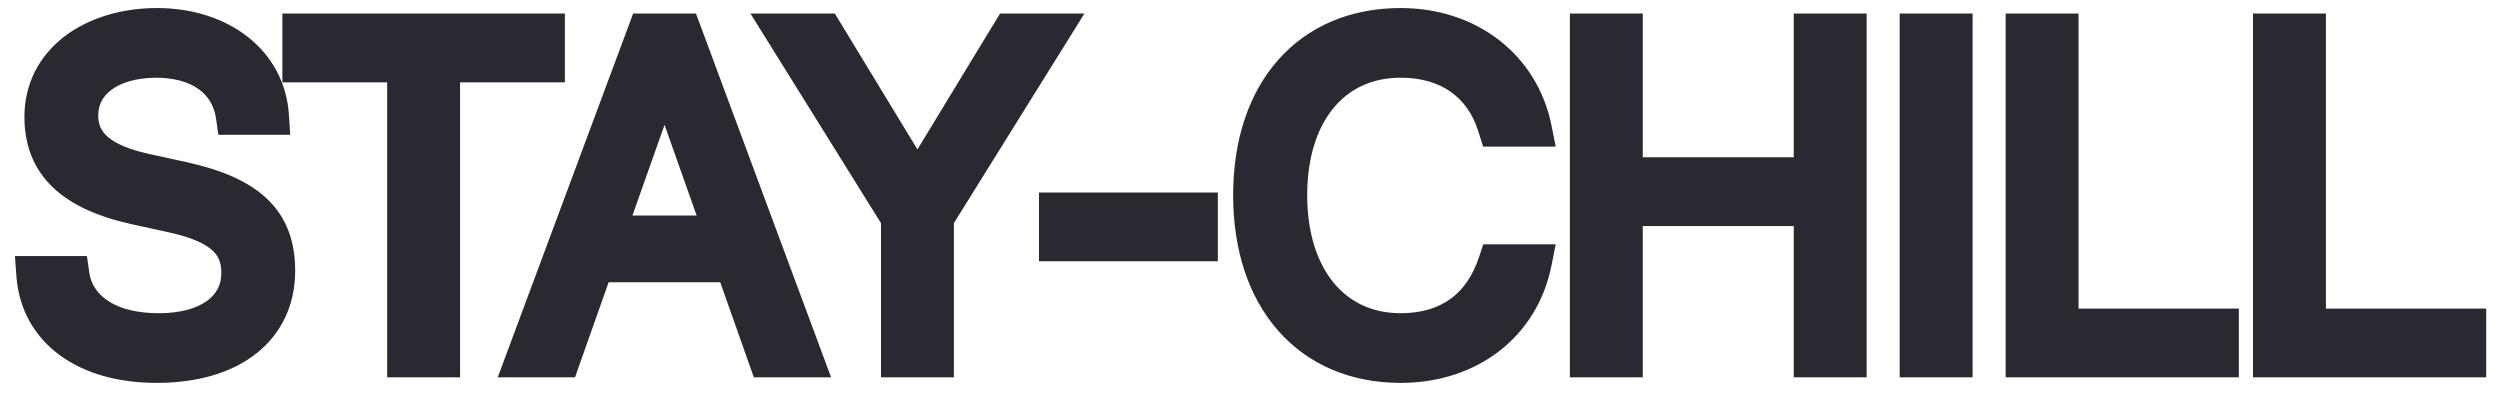 <svg width="159" height="25" viewBox="0 0 159 25" fill="none" xmlns="http://www.w3.org/2000/svg">
<path d="M9.965 23.352C14.799 23.352 17.773 20.979 17.773 17.229V17.214C17.773 13.991 15.956 12.233 11.62 11.281L9.276 10.769C6.522 10.168 5.248 9.084 5.248 7.355V7.341C5.248 5.305 7.094 3.957 9.921 3.942C12.602 3.942 14.403 5.217 14.726 7.37L14.755 7.575H17.392L17.377 7.355C17.143 3.898 14.125 1.511 9.994 1.511C5.644 1.511 2.567 3.942 2.553 7.414V7.429C2.553 10.52 4.486 12.38 8.617 13.288L10.961 13.801C13.861 14.445 15.077 15.485 15.077 17.346V17.36C15.077 19.543 13.158 20.92 10.111 20.92C7.05 20.92 4.999 19.616 4.691 17.492L4.662 17.287H2.025L2.04 17.492C2.304 21.11 5.395 23.352 9.965 23.352ZM25.624 23H28.261V4.235H34.926V1.862H18.959V4.235H25.624V23ZM33.095 23H35.863L38.002 16.95H46.513L48.651 23H51.42L43.568 1.862H40.961L33.095 23ZM42.235 5.026H42.294L45.722 14.709H38.808L42.235 5.026ZM57.03 23H59.667V13.903L67.167 1.862H64.164L58.393 11.354H58.305L52.533 1.862H49.53L57.03 13.903V23ZM67.079 15.617H76.454V13.244H67.079V15.617ZM89.081 23.352C93.505 23.352 96.889 20.73 97.694 16.686L97.724 16.54H95.058L95.014 16.672C94.091 19.455 92.04 20.92 89.081 20.92C84.877 20.92 82.138 17.565 82.138 12.424V12.409C82.138 7.268 84.862 3.942 89.081 3.942C92.055 3.942 94.135 5.437 94.955 8L95.058 8.322H97.724L97.694 8.176C96.889 4.177 93.476 1.511 89.081 1.511C83.192 1.511 79.428 5.759 79.428 12.409V12.424C79.428 19.074 83.207 23.352 89.081 23.352ZM100.844 23H103.48V13.376H115.082V23H117.719V1.862H115.082V11.003H103.48V1.862H100.844V23ZM121.82 23H124.457V1.862H121.82V23ZM128.559 23H141.391V20.627H131.195V1.862H128.559V23ZM144.291 23H157.123V20.627H146.928V1.862H144.291V23Z" fill="#292931"/>
<path d="M11.62 11.281L11.835 10.305L11.834 10.304L11.62 11.281ZM9.276 10.769L9.49 9.792L9.489 9.792L9.276 10.769ZM9.921 3.942V2.942L9.916 2.942L9.921 3.942ZM14.726 7.37L15.716 7.229L15.715 7.222L14.726 7.37ZM14.755 7.575L13.765 7.717L13.888 8.575H14.755V7.575ZM17.392 7.575V8.575H18.46L18.389 7.509L17.392 7.575ZM17.377 7.355L18.375 7.289L18.375 7.288L17.377 7.355ZM2.553 7.414L1.553 7.41V7.414H2.553ZM8.617 13.288L8.402 14.265L8.403 14.265L8.617 13.288ZM10.961 13.801L11.178 12.825L11.175 12.824L10.961 13.801ZM4.691 17.492L3.701 17.634L3.702 17.636L4.691 17.492ZM4.662 17.287L5.652 17.146L5.529 16.287H4.662V17.287ZM2.025 17.287V16.287H0.951L1.028 17.358L2.025 17.287ZM2.04 17.492L1.043 17.563L1.043 17.565L2.04 17.492ZM9.965 24.352C12.533 24.352 14.726 23.722 16.3 22.482C17.9 21.221 18.773 19.395 18.773 17.229H16.773C16.773 18.812 16.158 20.048 15.062 20.911C13.941 21.794 12.23 22.352 9.965 22.352V24.352ZM18.773 17.229V17.214H16.773V17.229H18.773ZM18.773 17.214C18.773 15.395 18.25 13.866 17.017 12.677C15.825 11.527 14.075 10.796 11.835 10.305L11.406 12.258C13.501 12.718 14.827 13.343 15.628 14.116C16.387 14.848 16.773 15.81 16.773 17.214H18.773ZM11.834 10.304L9.49 9.792L9.063 11.745L11.406 12.258L11.834 10.304ZM9.489 9.792C8.181 9.506 7.358 9.131 6.876 8.722C6.441 8.353 6.248 7.931 6.248 7.355H4.248C4.248 8.508 4.692 9.492 5.583 10.248C6.426 10.963 7.618 11.43 9.063 11.746L9.489 9.792ZM6.248 7.355V7.341H4.248V7.355H6.248ZM6.248 7.341C6.248 6.662 6.54 6.109 7.113 5.692C7.712 5.256 8.657 4.949 9.926 4.942L9.916 2.942C8.357 2.95 6.966 3.325 5.936 4.075C4.879 4.845 4.248 5.983 4.248 7.341H6.248ZM9.921 4.942C11.11 4.942 12.012 5.225 12.628 5.663C13.226 6.089 13.614 6.703 13.737 7.518L15.715 7.222C15.514 5.884 14.841 4.784 13.787 4.034C12.751 3.297 11.412 2.942 9.921 2.942V4.942ZM13.736 7.512L13.765 7.717L15.745 7.434L15.716 7.229L13.736 7.512ZM14.755 8.575H17.392V6.575H14.755V8.575ZM18.389 7.509L18.375 7.289L16.379 7.422L16.394 7.642L18.389 7.509ZM18.375 7.288C18.095 3.163 14.495 0.511 9.994 0.511V2.511C13.755 2.511 16.19 4.633 16.379 7.423L18.375 7.288ZM9.994 0.511C5.317 0.511 1.571 3.187 1.553 7.41L3.553 7.418C3.564 4.698 5.97 2.511 9.994 2.511V0.511ZM1.553 7.414V7.429H3.553V7.414H1.553ZM1.553 7.429C1.553 9.207 2.12 10.718 3.341 11.896C4.529 13.042 6.248 13.791 8.402 14.265L8.832 12.311C6.856 11.877 5.543 11.242 4.73 10.457C3.952 9.706 3.553 8.741 3.553 7.429H1.553ZM8.403 14.265L10.747 14.778L11.175 12.824L8.831 12.311L8.403 14.265ZM10.744 14.777C12.14 15.087 12.976 15.464 13.455 15.876C13.875 16.237 14.077 16.672 14.077 17.346H16.077C16.077 16.159 15.671 15.144 14.759 14.359C13.905 13.625 12.682 13.159 11.178 12.825L10.744 14.777ZM14.077 17.346V17.36H16.077V17.346H14.077ZM14.077 17.36C14.077 18.12 13.761 18.711 13.154 19.146C12.515 19.604 11.499 19.92 10.111 19.92V21.92C11.77 21.92 13.238 21.547 14.319 20.771C15.434 19.972 16.077 18.784 16.077 17.36H14.077ZM10.111 19.92C7.263 19.92 5.883 18.744 5.681 17.349L3.702 17.636C4.115 20.488 6.837 21.92 10.111 21.92V19.92ZM5.681 17.351L5.652 17.146L3.672 17.428L3.701 17.634L5.681 17.351ZM4.662 16.287H2.025V18.287H4.662V16.287ZM1.028 17.358L1.043 17.563L3.038 17.421L3.023 17.216L1.028 17.358ZM1.043 17.565C1.196 19.667 2.184 21.399 3.795 22.584C5.386 23.754 7.526 24.352 9.965 24.352V22.352C7.834 22.352 6.143 21.828 4.98 20.973C3.837 20.133 3.148 18.935 3.037 17.419L1.043 17.565ZM25.624 23H24.624V24H25.624V23ZM28.261 23V24H29.261V23H28.261ZM28.261 4.235V3.235H27.261V4.235H28.261ZM34.926 4.235V5.235H35.926V4.235H34.926ZM34.926 1.862H35.926V0.862H34.926V1.862ZM18.959 1.862V0.862H17.959V1.862H18.959ZM18.959 4.235H17.959V5.235H18.959V4.235ZM25.624 4.235H26.624V3.235H25.624V4.235ZM25.624 24H28.261V22H25.624V24ZM29.261 23V4.235H27.261V23H29.261ZM28.261 5.235H34.926V3.235H28.261V5.235ZM35.926 4.235V1.862H33.926V4.235H35.926ZM34.926 0.862H18.959V2.862H34.926V0.862ZM17.959 1.862V4.235H19.959V1.862H17.959ZM18.959 5.235H25.624V3.235H18.959V5.235ZM24.624 4.235V23H26.624V4.235H24.624ZM33.095 23L32.157 22.651L31.656 24H33.095V23ZM35.863 23V24H36.57L36.806 23.333L35.863 23ZM38.002 16.95V15.95H37.295L37.059 16.617L38.002 16.95ZM46.513 16.95L47.456 16.617L47.22 15.95H46.513V16.95ZM48.651 23L47.709 23.333L47.944 24H48.651V23ZM51.42 23V24H52.858L52.357 22.652L51.42 23ZM43.568 1.862L44.506 1.514L44.264 0.862H43.568V1.862ZM40.961 1.862V0.862H40.266L40.024 1.514L40.961 1.862ZM42.235 5.026V4.026H41.529L41.293 4.693L42.235 5.026ZM42.294 5.026L43.237 4.693L43.001 4.026H42.294V5.026ZM45.722 14.709V15.709H47.136L46.664 14.375L45.722 14.709ZM38.808 14.709L37.865 14.375L37.393 15.709H38.808V14.709ZM33.095 24H35.863V22H33.095V24ZM36.806 23.333L38.945 17.284L37.059 16.617L34.92 22.667L36.806 23.333ZM38.002 17.95H46.513V15.95H38.002V17.95ZM45.57 17.284L47.709 23.333L49.594 22.667L47.456 16.617L45.57 17.284ZM48.651 24H51.42V22H48.651V24ZM52.357 22.652L44.506 1.514L42.631 2.211L50.483 23.348L52.357 22.652ZM43.568 0.862H40.961V2.862H43.568V0.862ZM40.024 1.514L32.157 22.651L34.032 23.349L41.898 2.211L40.024 1.514ZM42.235 6.026H42.294V4.026H42.235V6.026ZM41.351 5.36L44.779 15.043L46.664 14.375L43.237 4.693L41.351 5.36ZM45.722 13.709H38.808V15.709H45.722V13.709ZM39.75 15.043L43.178 5.36L41.293 4.693L37.865 14.375L39.75 15.043ZM57.03 23H56.03V24H57.03V23ZM59.667 23V24H60.667V23H59.667ZM59.667 13.903L58.818 13.375L58.667 13.617V13.903H59.667ZM67.167 1.862L68.016 2.391L68.968 0.862H67.167V1.862ZM64.164 1.862V0.862H63.602L63.31 1.343L64.164 1.862ZM58.393 11.354V12.354H58.955L59.247 11.874L58.393 11.354ZM58.305 11.354L57.45 11.874L57.742 12.354H58.305V11.354ZM52.533 1.862L53.388 1.343L53.096 0.862H52.533V1.862ZM49.53 1.862V0.862H47.729L48.681 2.391L49.53 1.862ZM57.03 13.903H58.03V13.617L57.879 13.375L57.03 13.903ZM57.03 24H59.667V22H57.03V24ZM60.667 23V13.903H58.667V23H60.667ZM60.516 14.432L68.016 2.391L66.318 1.334L58.818 13.375L60.516 14.432ZM67.167 0.862H64.164V2.862H67.167V0.862ZM63.31 1.343L57.538 10.835L59.247 11.874L65.019 2.382L63.31 1.343ZM58.393 10.354H58.305V12.354H58.393V10.354ZM59.159 10.835L53.388 1.343L51.679 2.382L57.45 11.874L59.159 10.835ZM52.533 0.862H49.53V2.862H52.533V0.862ZM48.681 2.391L56.181 14.432L57.879 13.375L50.379 1.334L48.681 2.391ZM56.03 13.903V23H58.03V13.903H56.03ZM67.079 15.617H66.079V16.617H67.079V15.617ZM76.454 15.617V16.617H77.454V15.617H76.454ZM76.454 13.244H77.454V12.244H76.454V13.244ZM67.079 13.244V12.244H66.079V13.244H67.079ZM67.079 16.617H76.454V14.617H67.079V16.617ZM77.454 15.617V13.244H75.454V15.617H77.454ZM76.454 12.244H67.079V14.244H76.454V12.244ZM66.079 13.244V15.617H68.079V13.244H66.079ZM97.694 16.686L96.714 16.49L96.714 16.491L97.694 16.686ZM97.724 16.54L98.704 16.736L98.943 15.54H97.724V16.54ZM95.058 16.54V15.54H94.337L94.109 16.224L95.058 16.54ZM95.014 16.672L94.065 16.356L94.064 16.357L95.014 16.672ZM94.955 8L95.908 7.697L95.907 7.695L94.955 8ZM95.058 8.322L94.105 8.625L94.326 9.322H95.058V8.322ZM97.724 8.322V9.322H98.943L98.704 8.126L97.724 8.322ZM97.694 8.176L98.675 7.98L98.675 7.978L97.694 8.176ZM89.081 24.352C93.932 24.352 97.767 21.44 98.675 16.882L96.714 16.491C96.01 20.019 93.078 22.352 89.081 22.352V24.352ZM98.675 16.883L98.704 16.736L96.743 16.344L96.714 16.49L98.675 16.883ZM97.724 15.54H95.058V17.54H97.724V15.54ZM94.109 16.224L94.065 16.356L95.962 16.988L96.006 16.856L94.109 16.224ZM94.064 16.357C93.657 17.585 93.026 18.456 92.229 19.026C91.431 19.597 90.393 19.92 89.081 19.92V21.92C90.728 21.92 92.195 21.51 93.393 20.653C94.592 19.795 95.447 18.542 95.963 16.987L94.064 16.357ZM89.081 19.92C87.269 19.92 85.821 19.208 84.807 17.967C83.778 16.707 83.138 14.826 83.138 12.424H81.138C81.138 15.164 81.868 17.53 83.258 19.233C84.665 20.954 86.689 21.92 89.081 21.92V19.92ZM83.138 12.424V12.409H81.138V12.424H83.138ZM83.138 12.409C83.138 10.006 83.774 8.133 84.801 6.882C85.811 5.65 87.257 4.942 89.081 4.942V2.942C86.686 2.942 84.661 3.898 83.254 5.614C81.863 7.31 81.138 9.671 81.138 12.409H83.138ZM89.081 4.942C90.399 4.942 91.454 5.272 92.253 5.83C93.049 6.386 93.652 7.209 94.003 8.305L95.907 7.695C95.438 6.227 94.59 5.022 93.398 4.19C92.209 3.36 90.737 2.942 89.081 2.942V4.942ZM94.002 8.303L94.105 8.625L96.01 8.019L95.908 7.697L94.002 8.303ZM95.058 9.322H97.724V7.322H95.058V9.322ZM98.704 8.126L98.675 7.98L96.714 8.372L96.743 8.518L98.704 8.126ZM98.675 7.978C97.766 3.469 93.906 0.511 89.081 0.511V2.511C93.045 2.511 96.011 4.884 96.714 8.373L98.675 7.978ZM89.081 0.511C85.882 0.511 83.184 1.673 81.298 3.803C79.422 5.92 78.428 8.9 78.428 12.409H80.428C80.428 9.268 81.316 6.799 82.795 5.129C84.262 3.472 86.392 2.511 89.081 2.511V0.511ZM78.428 12.409V12.424H80.428V12.409H78.428ZM78.428 12.424C78.428 15.934 79.426 18.92 81.302 21.044C83.189 23.18 85.886 24.352 89.081 24.352V22.352C86.402 22.352 84.272 21.384 82.801 19.72C81.319 18.042 80.428 15.565 80.428 12.424H78.428ZM100.844 23H99.844V24H100.844V23ZM103.48 23V24H104.48V23H103.48ZM103.48 13.376V12.376H102.48V13.376H103.48ZM115.082 13.376H116.082V12.376H115.082V13.376ZM115.082 23H114.082V24H115.082V23ZM117.719 23V24H118.719V23H117.719ZM117.719 1.862H118.719V0.862H117.719V1.862ZM115.082 1.862V0.862H114.082V1.862H115.082ZM115.082 11.003V12.003H116.082V11.003H115.082ZM103.48 11.003H102.48V12.003H103.48V11.003ZM103.48 1.862H104.48V0.862H103.48V1.862ZM100.844 1.862V0.862H99.844V1.862H100.844ZM100.844 24H103.48V22H100.844V24ZM104.48 23V13.376H102.48V23H104.48ZM103.48 14.376H115.082V12.376H103.48V14.376ZM114.082 13.376V23H116.082V13.376H114.082ZM115.082 24H117.719V22H115.082V24ZM118.719 23V1.862H116.719V23H118.719ZM117.719 0.862H115.082V2.862H117.719V0.862ZM114.082 1.862V11.003H116.082V1.862H114.082ZM115.082 10.003H103.48V12.003H115.082V10.003ZM104.48 11.003V1.862H102.48V11.003H104.48ZM103.48 0.862H100.844V2.862H103.48V0.862ZM99.844 1.862V23H101.844V1.862H99.844ZM121.82 23H120.82V24H121.82V23ZM124.457 23V24H125.457V23H124.457ZM124.457 1.862H125.457V0.862H124.457V1.862ZM121.82 1.862V0.862H120.82V1.862H121.82ZM121.82 24H124.457V22H121.82V24ZM125.457 23V1.862H123.457V23H125.457ZM124.457 0.862H121.82V2.862H124.457V0.862ZM120.82 1.862V23H122.82V1.862H120.82ZM128.559 23H127.559V24H128.559V23ZM141.391 23V24H142.391V23H141.391ZM141.391 20.627H142.391V19.627H141.391V20.627ZM131.195 20.627H130.195V21.627H131.195V20.627ZM131.195 1.862H132.195V0.862H131.195V1.862ZM128.559 1.862V0.862H127.559V1.862H128.559ZM128.559 24H141.391V22H128.559V24ZM142.391 23V20.627H140.391V23H142.391ZM141.391 19.627H131.195V21.627H141.391V19.627ZM132.195 20.627V1.862H130.195V20.627H132.195ZM131.195 0.862H128.559V2.862H131.195V0.862ZM127.559 1.862V23H129.559V1.862H127.559ZM144.291 23H143.291V24H144.291V23ZM157.123 23V24H158.123V23H157.123ZM157.123 20.627H158.123V19.627H157.123V20.627ZM146.928 20.627H145.928V21.627H146.928V20.627ZM146.928 1.862H147.928V0.862H146.928V1.862ZM144.291 1.862V0.862H143.291V1.862H144.291ZM144.291 24H157.123V22H144.291V24ZM158.123 23V20.627H156.123V23H158.123ZM157.123 19.627H146.928V21.627H157.123V19.627ZM147.928 20.627V1.862H145.928V20.627H147.928ZM146.928 0.862H144.291V2.862H146.928V0.862ZM143.291 1.862V23H145.291V1.862H143.291Z" fill="#292931"/>
</svg>
